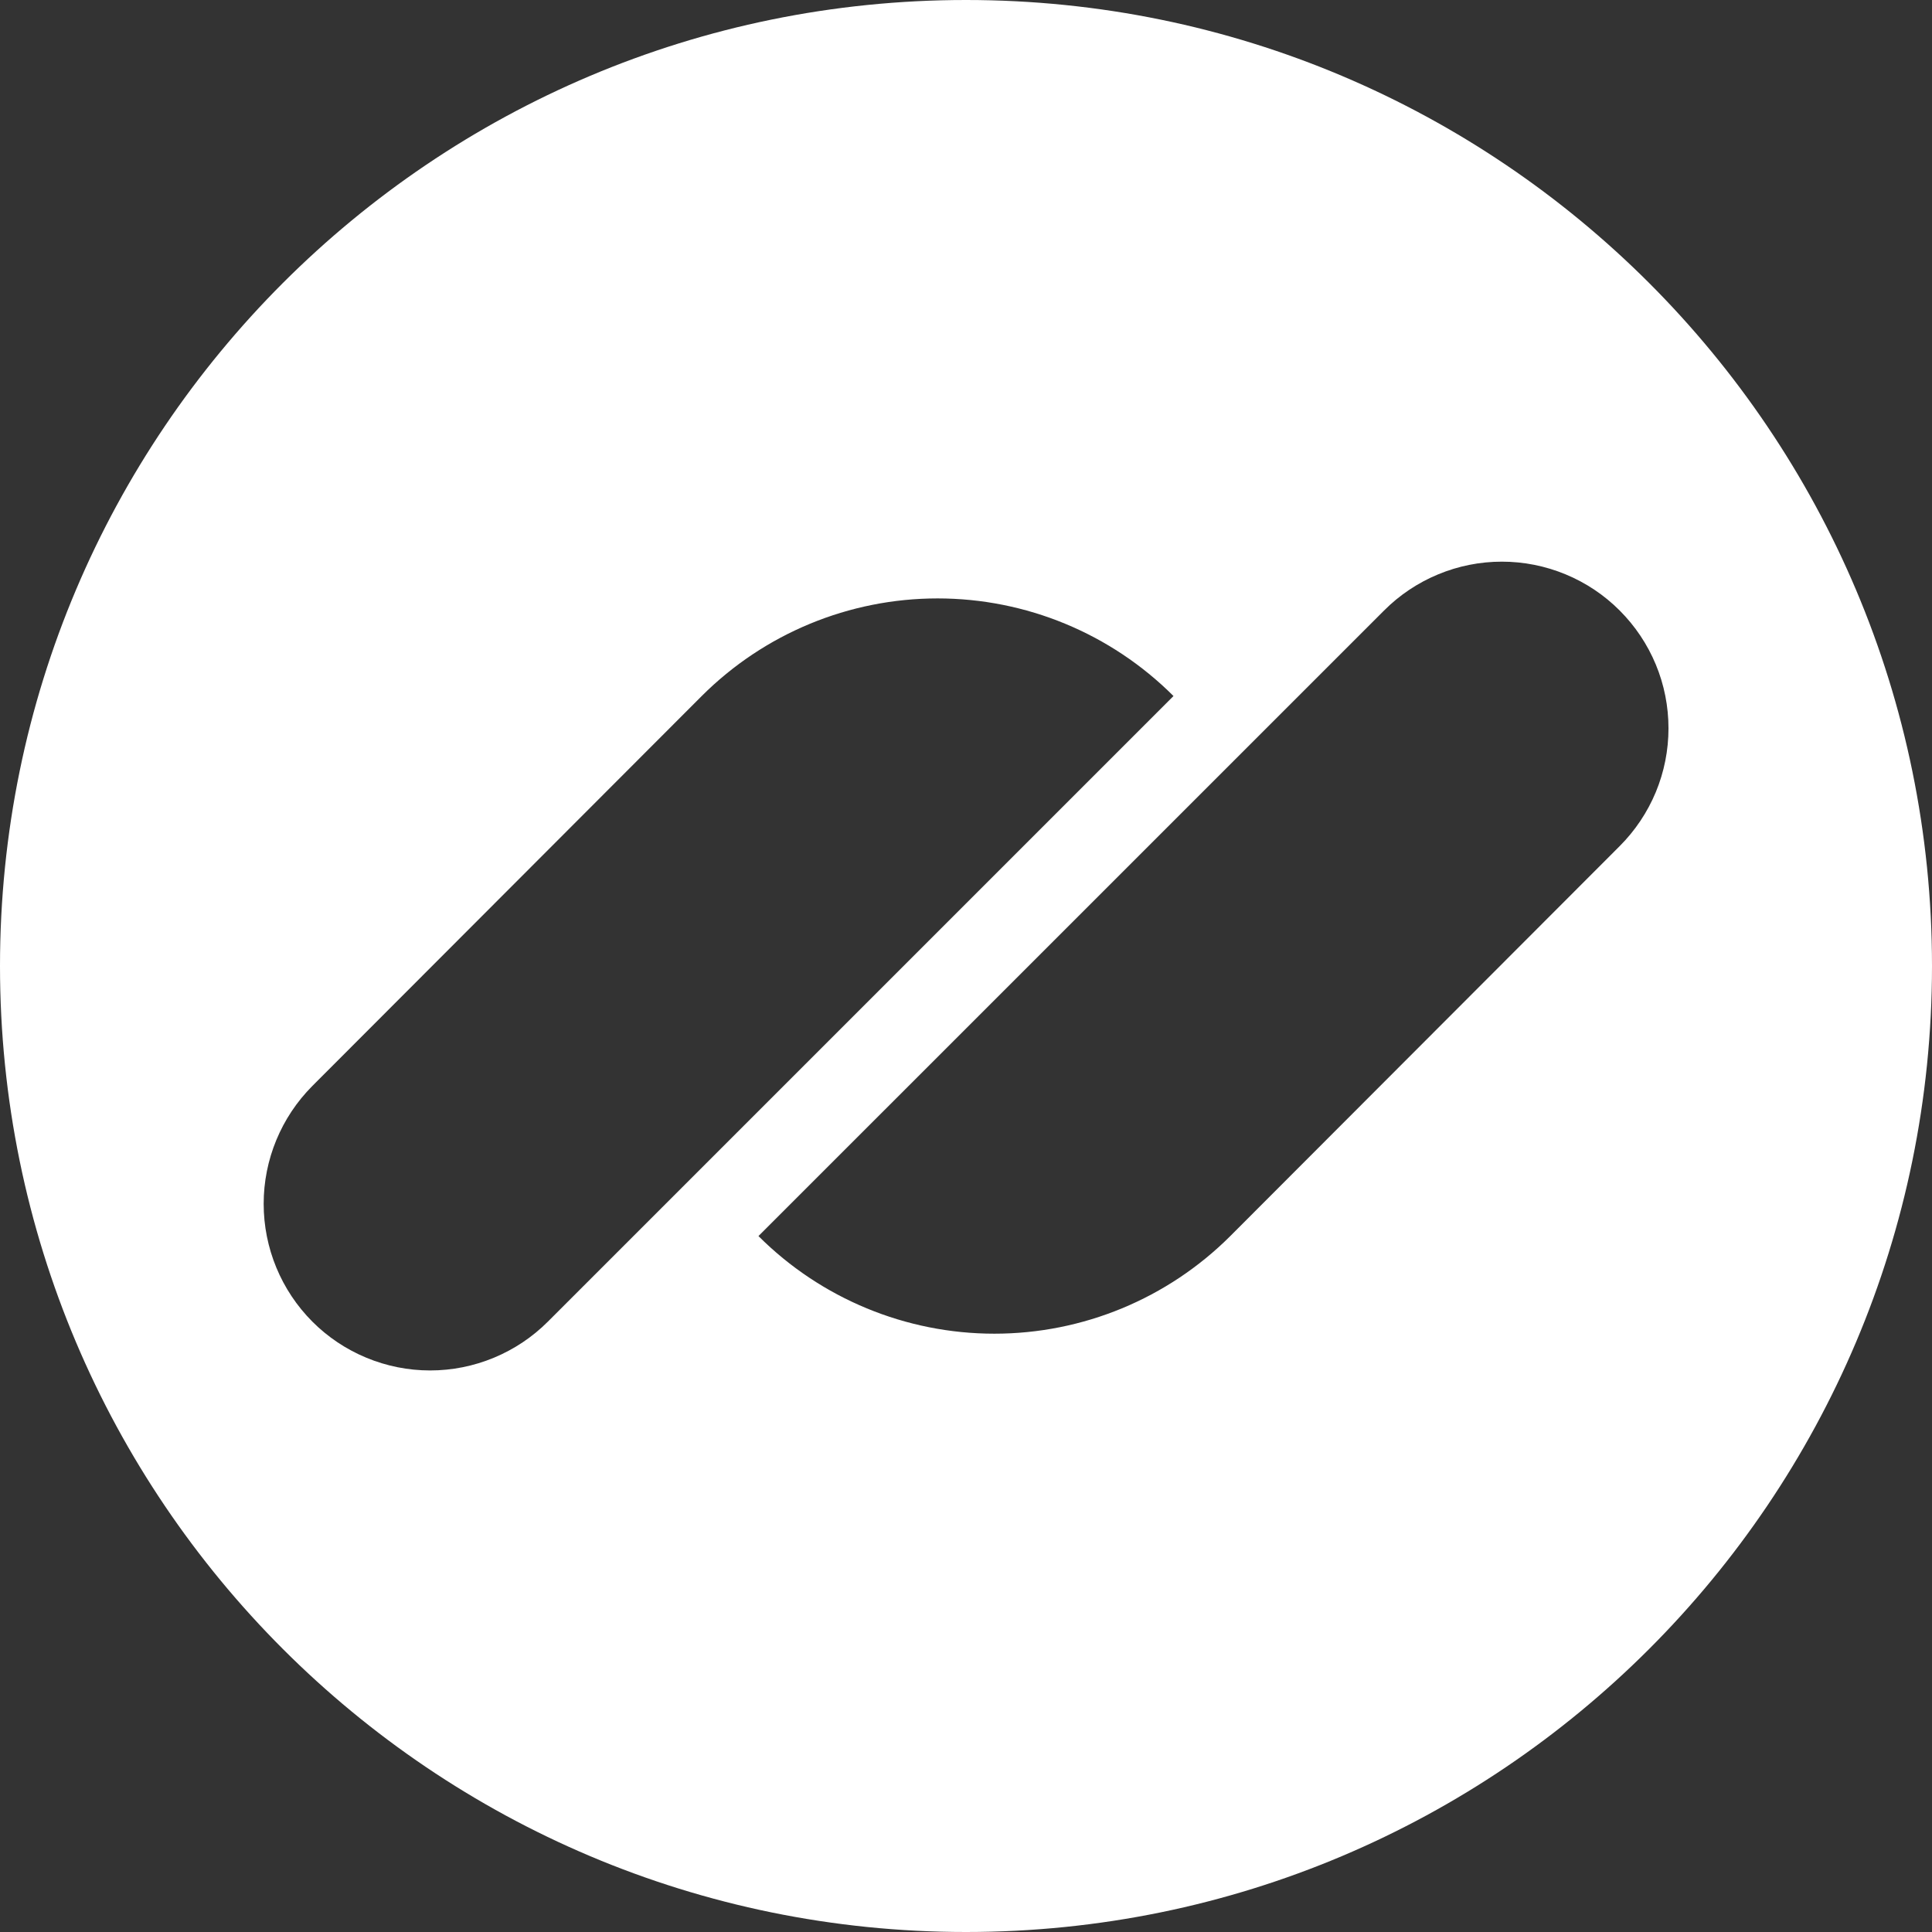 <svg width="38" height="38" viewBox="0 0 38 38" fill="none" xmlns="http://www.w3.org/2000/svg">
<rect x="0" y="0" width="38" height="38" fill="#333333" stroke="none"/>
<path fill-rule="evenodd" clip-rule="evenodd" d="M38 19C38 29.493 29.494 38 19 38C8.507 38 0 29.493 0 19C0 8.507 8.507 0 19 0C29.494 0 38 8.507 38 19ZM14.918 24.312L27.223 12.008C27.527 11.703 27.888 11.462 28.286 11.297C28.683 11.132 29.109 11.047 29.54 11.047C29.97 11.047 30.396 11.132 30.794 11.297C31.192 11.462 31.553 11.703 31.857 12.008C32.161 12.312 32.403 12.673 32.568 13.071C32.733 13.468 32.817 13.895 32.817 14.325C32.817 14.755 32.733 15.181 32.568 15.579C32.403 15.976 32.161 16.338 31.857 16.642L24.198 24.312C22.966 25.542 21.298 26.232 19.558 26.232C17.818 26.232 16.149 25.542 14.918 24.312ZM23.081 13.69L10.777 25.994C10.473 26.299 10.111 26.54 9.714 26.705C9.316 26.87 8.89 26.955 8.46 26.955C8.029 26.955 7.603 26.87 7.206 26.705C6.808 26.54 6.447 26.299 6.143 25.994C5.53 25.379 5.186 24.546 5.186 23.677C5.186 22.809 5.53 21.976 6.143 21.36L13.802 13.69C15.033 12.46 16.702 11.77 18.441 11.77C20.181 11.77 21.85 12.46 23.081 13.69Z" fill="white"/>
</svg>
